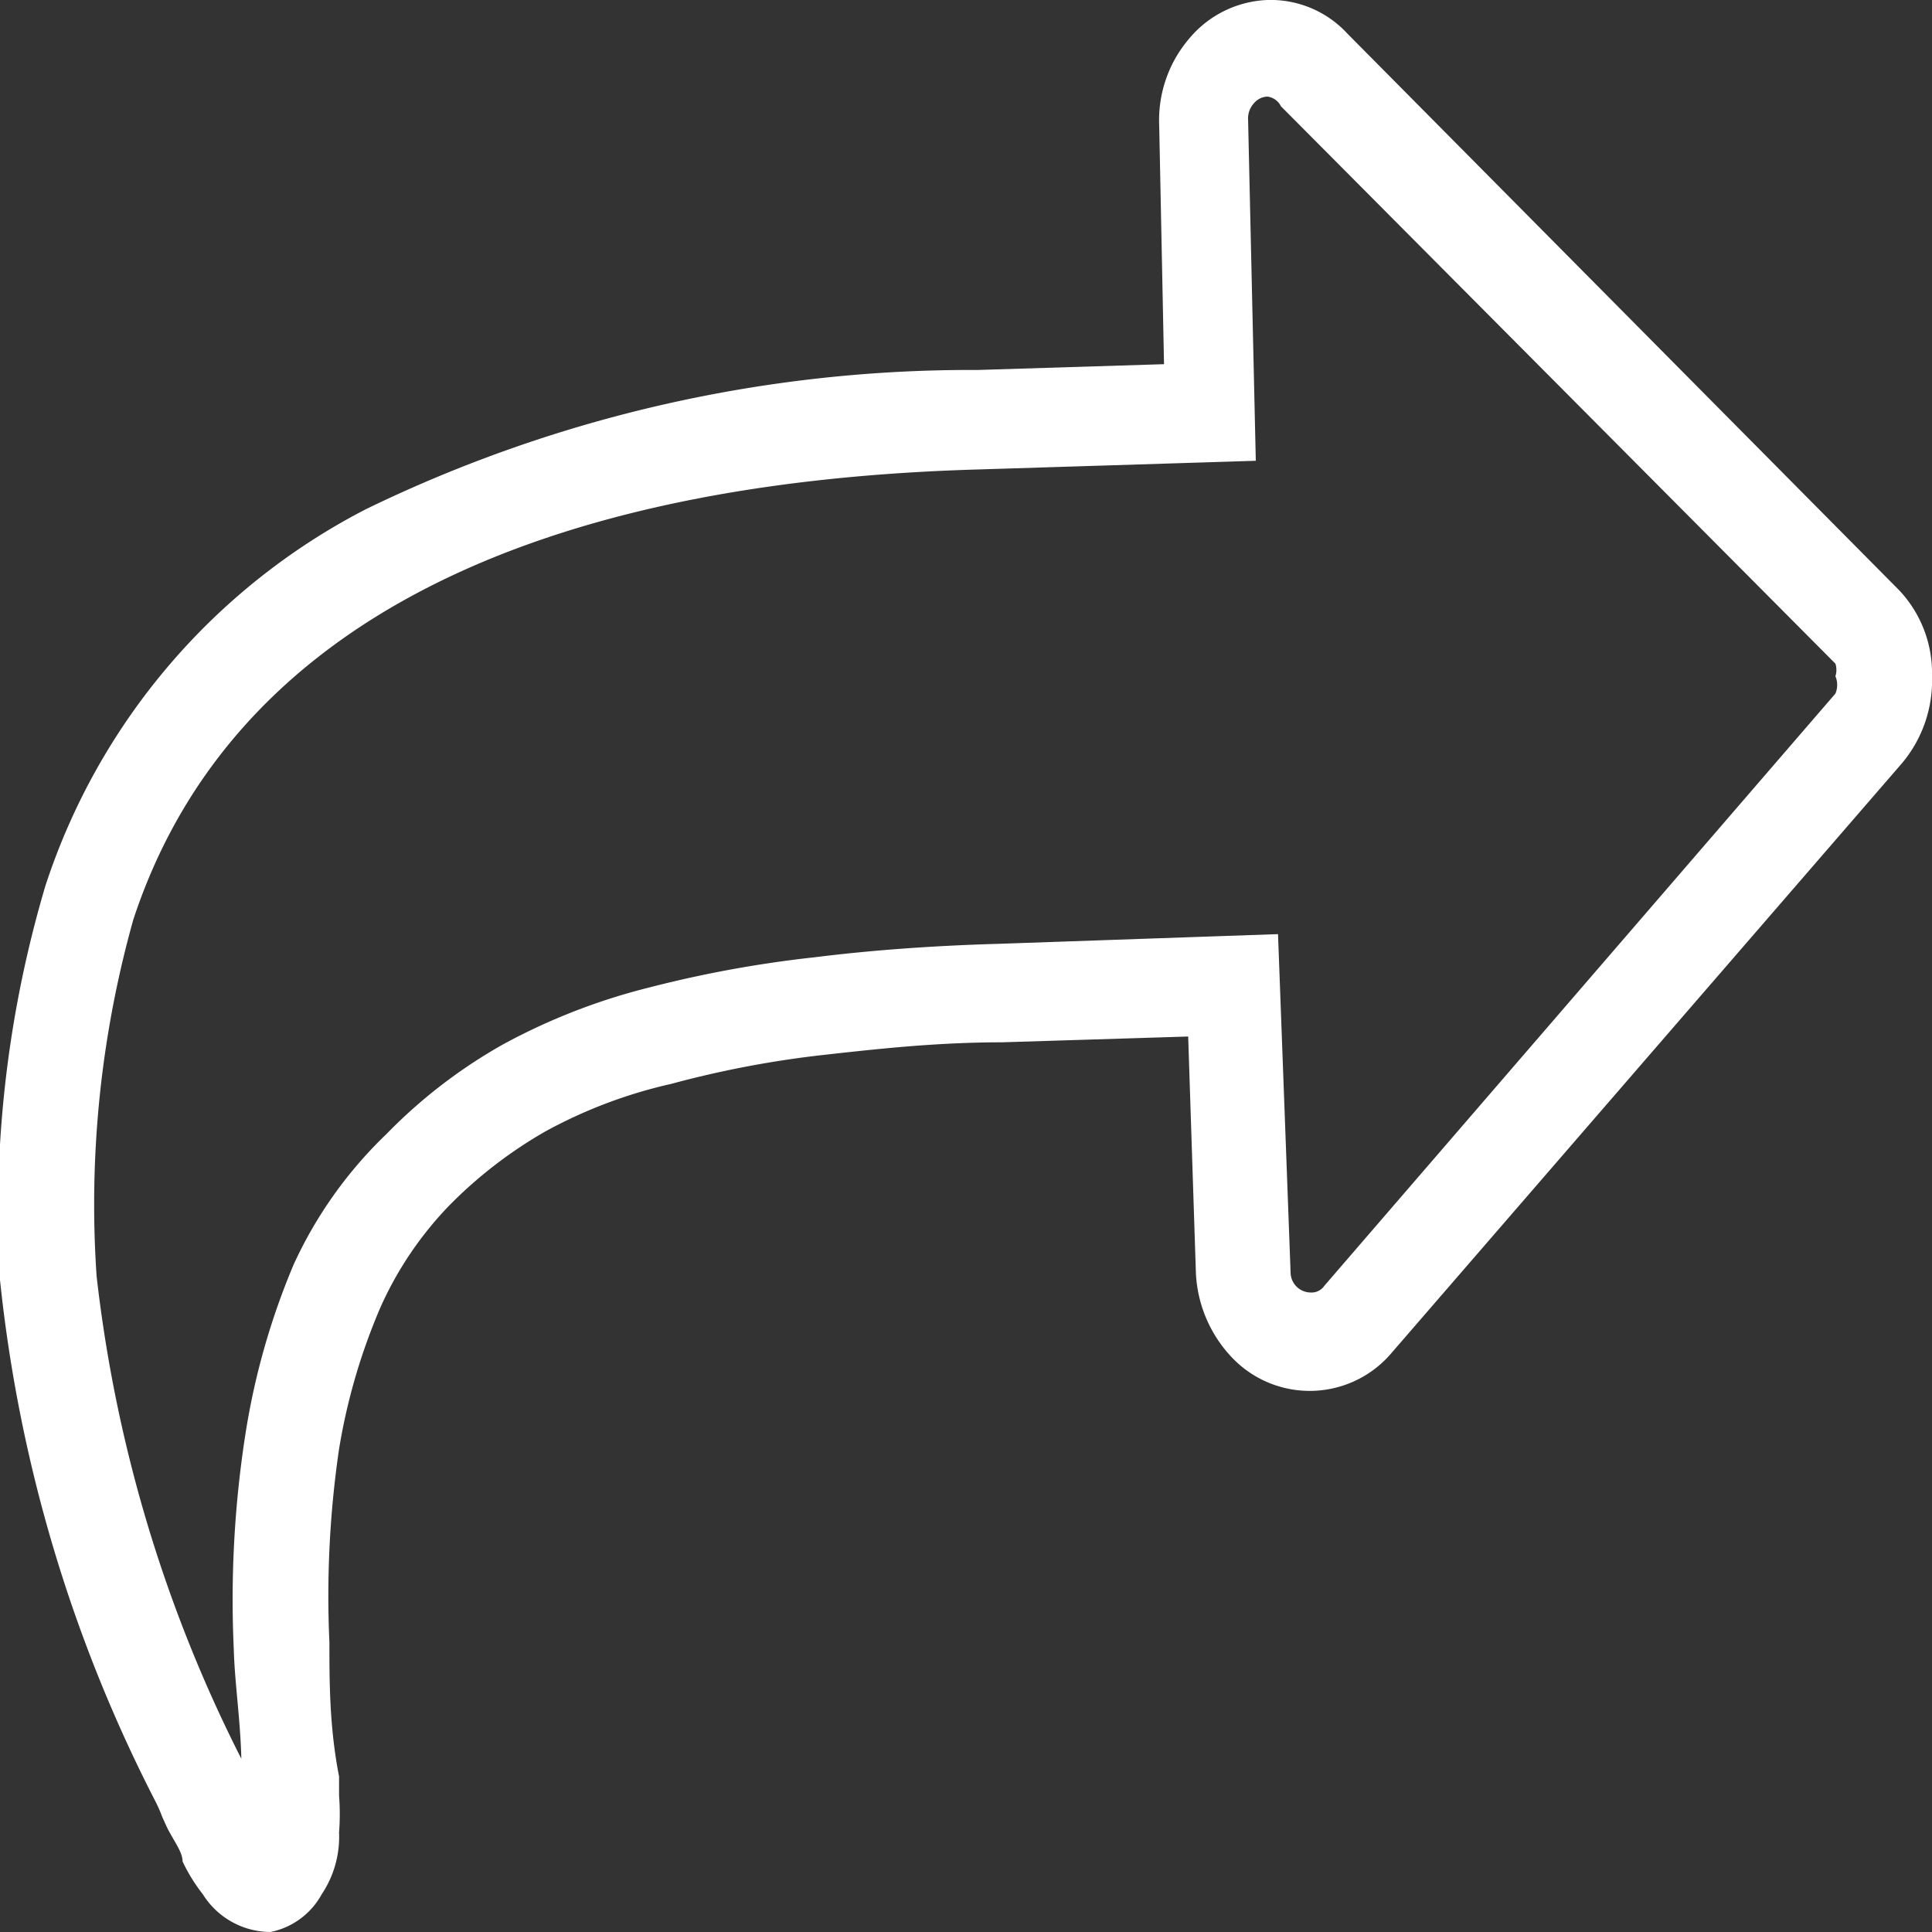<svg xmlns="http://www.w3.org/2000/svg" viewBox="0 0 20 20"><rect x="0" y="0" width="20" height="20" fill="#333333" stroke="none"/><g id="Calque_2" data-name="Calque 2"><g id="Layer_1" data-name="Layer 1"><path d="M2.8,20a.83.83,0,0,1-.7-.39,1.8,1.8,0,0,1-.21-.34c0-.1-.09-.21-.16-.35l-.05-.11a1.44,1.44,0,0,0-.07-.16A15.24,15.24,0,0,1,0,13.25,11.88,11.88,0,0,1,.47,9.17h0a6.74,6.74,0,0,1,3.32-3.9,14.33,14.33,0,0,1,6.33-1.44l1.93-.06L12,1.3a1.3,1.3,0,0,1,.31-.9,1.11,1.11,0,0,1,.81-.4,1.08,1.08,0,0,1,.83.35l5.71,5.76A1.25,1.25,0,0,1,20,7a1.33,1.33,0,0,1-.31.9L14.41,14a1.11,1.11,0,0,1-1.65.06,1.36,1.36,0,0,1-.38-.88l-.08-2.45-1.93.06c-.68,0-1.3.07-1.84.13a10.49,10.49,0,0,0-1.58.3,5,5,0,0,0-1.3.49,4.61,4.61,0,0,0-1,.77,3.67,3.67,0,0,0-.71,1.05A6.26,6.26,0,0,0,3.51,15a10.49,10.49,0,0,0-.1,2c0,.41,0,.88.1,1.39v0l0,.2a2.47,2.47,0,0,1,0,.38,1.07,1.07,0,0,1-.18.64A.78.78,0,0,1,2.8,20Zm-.17-.92ZM1.38,9.52A10.92,10.92,0,0,0,1,13.21a14.68,14.68,0,0,0,1.5,5h0l0,.12c0-.46-.07-.88-.08-1.26a11.14,11.14,0,0,1,.12-2.22,7.47,7.47,0,0,1,.5-1.76A4.42,4.42,0,0,1,4,11.74a5.35,5.35,0,0,1,1.21-.93,6.42,6.42,0,0,1,1.52-.59,12.11,12.11,0,0,1,1.7-.31c.56-.07,1.2-.12,1.92-.14l2.88-.1.13,3.5a.21.21,0,0,0,.21.21.16.16,0,0,0,.14-.07L19,7.18A.23.23,0,0,0,19,7,.21.21,0,0,0,19,6.87L13.26,1.1A.18.18,0,0,0,13.12,1a.19.19,0,0,0-.14.07.23.23,0,0,0-.06.16L13,4.77l-2.88.09C5.3,5,2.34,6.6,1.38,9.52Z" style="fill:#fff"/></g></g></svg>